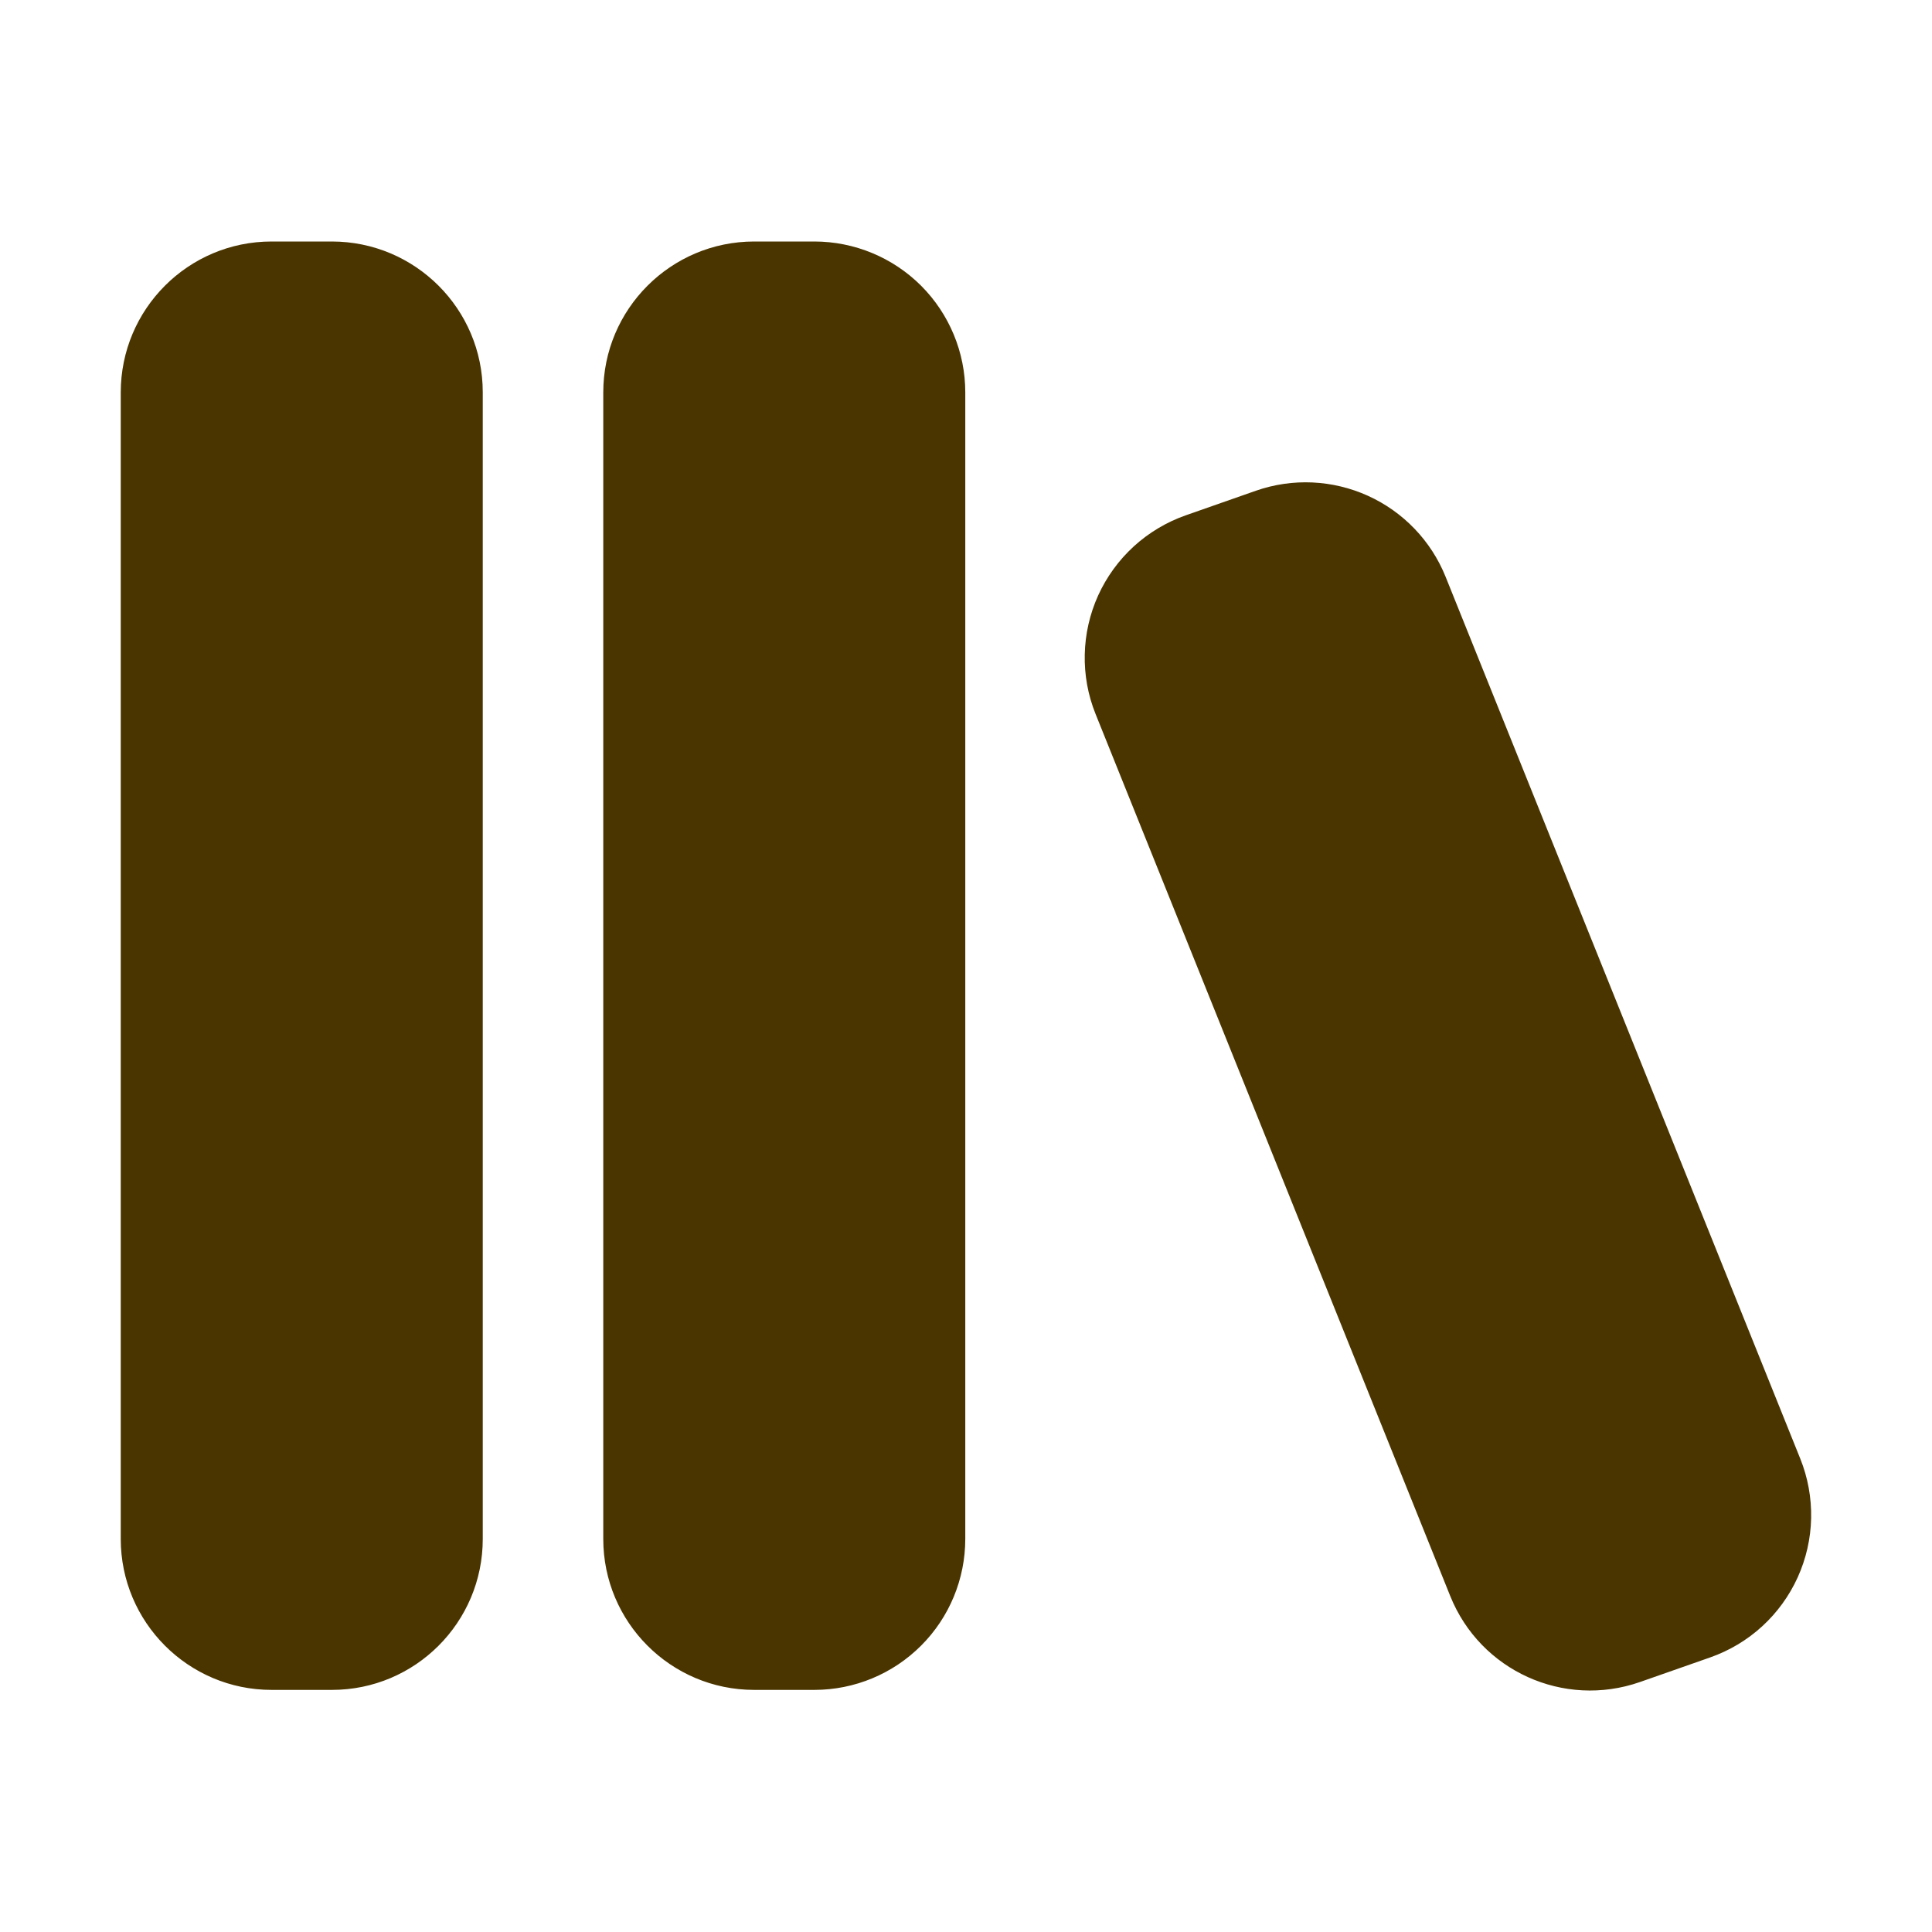 <svg width="32" height="32" viewBox="0 0 32 32" fill="none" xmlns="http://www.w3.org/2000/svg">
<path d="M4.498 4C3.118 4 2 5.12 2 6.5V25.49C2 26.87 3.12 27.99 4.498 27.99H5.498C6.878 27.99 7.996 26.87 7.996 25.49V6.498C7.996 5.118 6.876 4 5.496 4H4.498ZM12.492 4C11.112 4 9.992 5.12 9.992 6.5V25.49C9.992 26.87 11.112 27.99 12.492 27.99H13.492C14.154 27.989 14.789 27.725 15.257 27.256C15.725 26.788 15.988 26.152 15.988 25.49V6.498C15.988 5.836 15.724 5.201 15.256 4.732C14.787 4.264 14.152 4.001 13.49 4H12.492ZM23.944 9.554C23.704 8.958 23.244 8.478 22.658 8.212C22.073 7.947 21.409 7.916 20.802 8.128L19.638 8.536C19.32 8.648 19.027 8.823 18.778 9.051C18.529 9.279 18.329 9.555 18.189 9.862C18.05 10.17 17.974 10.502 17.967 10.84C17.959 11.177 18.02 11.513 18.146 11.826L24.02 26.434C24.518 27.674 25.9 28.3 27.162 27.86L28.326 27.452C28.645 27.34 28.938 27.165 29.187 26.937C29.436 26.709 29.636 26.433 29.776 26.125C29.915 25.817 29.991 25.485 29.998 25.147C30.005 24.809 29.944 24.473 29.818 24.16L23.944 9.554Z" fill="#4A3500"/>
</svg>
